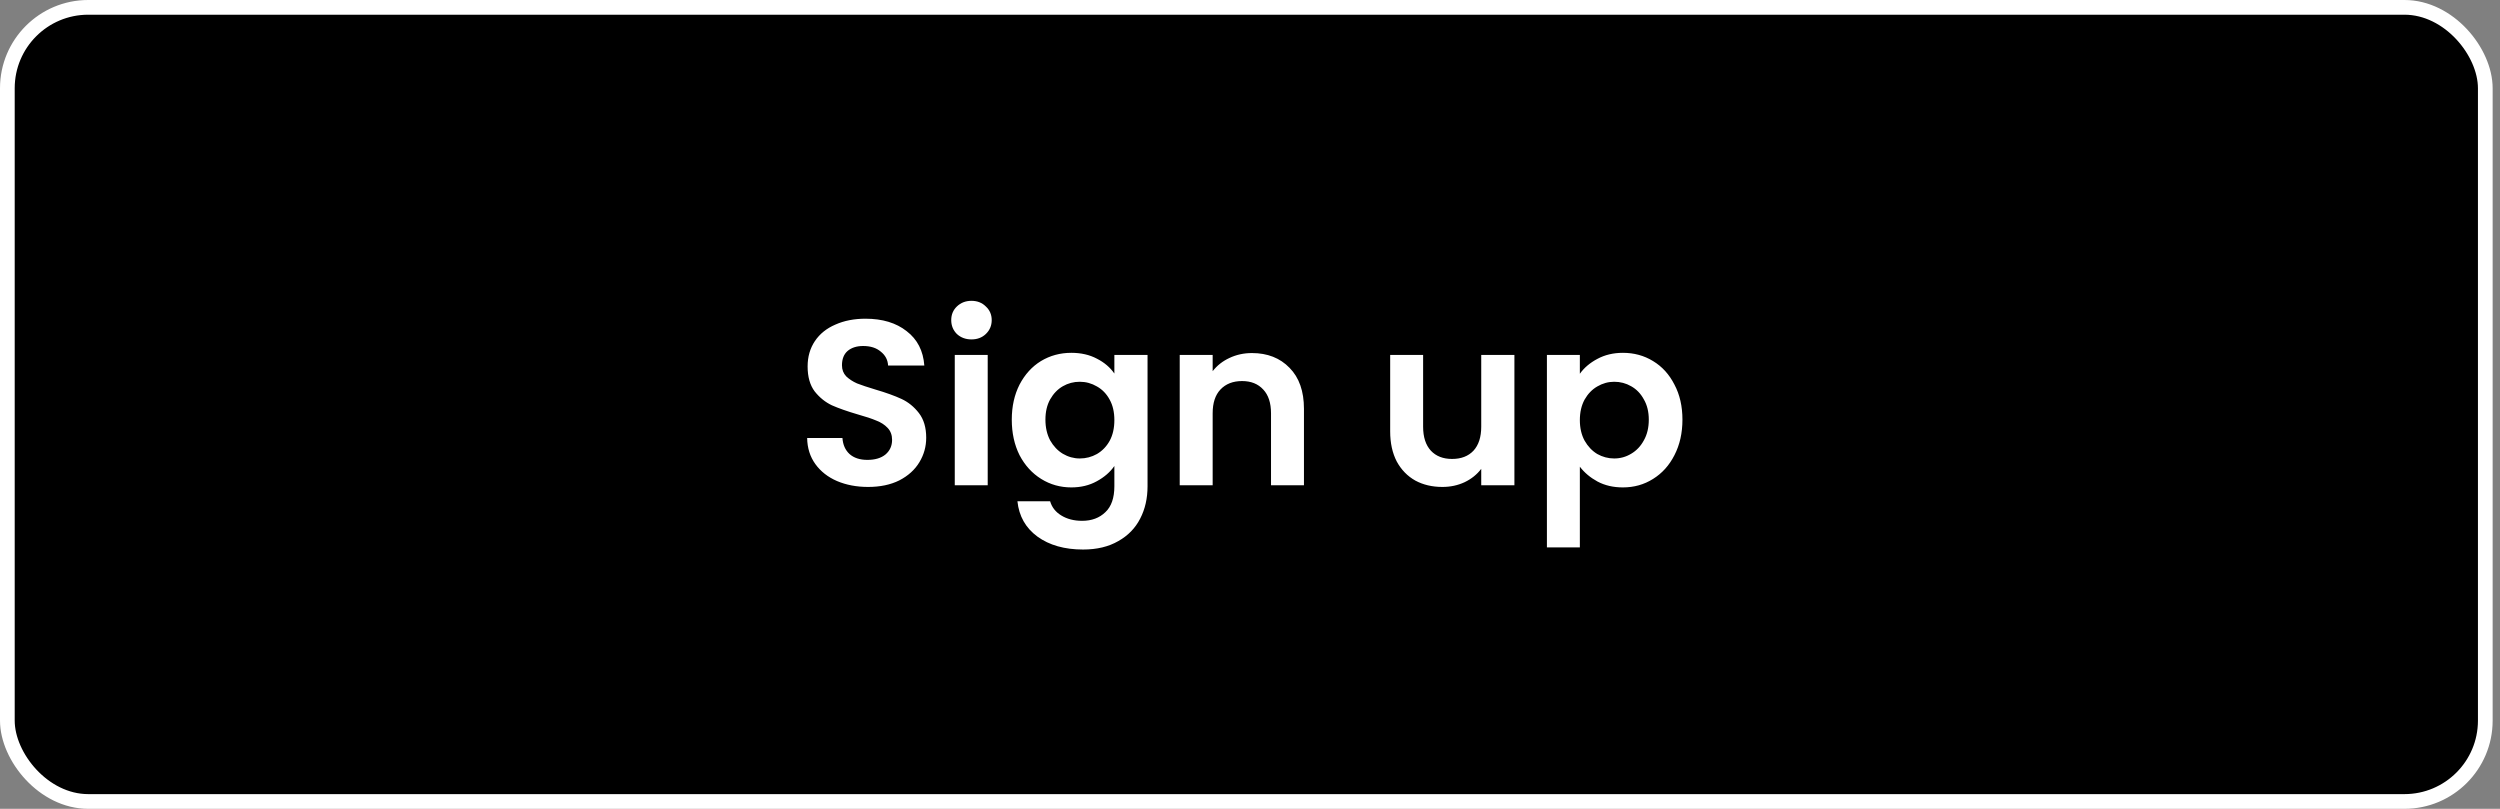 <svg width="170" height="55" viewBox="0 0 170 55" fill="none" xmlns="http://www.w3.org/2000/svg">
<rect x="0" y="0" width="170" height="55" fill="#808080" stroke="none"/>
<rect x="0.5" y="0.5" width="168.5" height="54" rx="5.5" fill="black" stroke="white"/>
<path d="M59.03 33.112C58.252 33.112 57.548 32.979 56.918 32.712C56.3 32.445 55.809 32.061 55.446 31.56C55.084 31.059 54.897 30.467 54.886 29.784H57.286C57.318 30.243 57.478 30.605 57.766 30.872C58.065 31.139 58.47 31.272 58.982 31.272C59.505 31.272 59.916 31.149 60.214 30.904C60.513 30.648 60.662 30.317 60.662 29.912C60.662 29.581 60.561 29.309 60.358 29.096C60.156 28.883 59.9 28.717 59.59 28.6C59.292 28.472 58.876 28.333 58.342 28.184C57.617 27.971 57.025 27.763 56.566 27.56C56.118 27.347 55.729 27.032 55.398 26.616C55.078 26.189 54.918 25.624 54.918 24.92C54.918 24.259 55.084 23.683 55.414 23.192C55.745 22.701 56.209 22.328 56.806 22.072C57.404 21.805 58.086 21.672 58.854 21.672C60.006 21.672 60.94 21.955 61.654 22.52C62.38 23.075 62.78 23.853 62.854 24.856H60.39C60.369 24.472 60.204 24.157 59.894 23.912C59.596 23.656 59.196 23.528 58.694 23.528C58.257 23.528 57.905 23.64 57.638 23.864C57.382 24.088 57.254 24.413 57.254 24.84C57.254 25.139 57.35 25.389 57.542 25.592C57.745 25.784 57.99 25.944 58.278 26.072C58.577 26.189 58.993 26.328 59.526 26.488C60.252 26.701 60.844 26.915 61.302 27.128C61.761 27.341 62.156 27.661 62.486 28.088C62.817 28.515 62.982 29.075 62.982 29.768C62.982 30.365 62.828 30.92 62.518 31.432C62.209 31.944 61.756 32.355 61.158 32.664C60.561 32.963 59.852 33.112 59.03 33.112ZM66.06 23.08C65.666 23.08 65.335 22.957 65.068 22.712C64.812 22.456 64.684 22.141 64.684 21.768C64.684 21.395 64.812 21.085 65.068 20.84C65.335 20.584 65.666 20.456 66.06 20.456C66.455 20.456 66.78 20.584 67.036 20.84C67.303 21.085 67.436 21.395 67.436 21.768C67.436 22.141 67.303 22.456 67.036 22.712C66.78 22.957 66.455 23.08 66.06 23.08ZM67.164 24.136V33H64.924V24.136H67.164ZM72.849 23.992C73.511 23.992 74.092 24.125 74.593 24.392C75.095 24.648 75.489 24.984 75.777 25.4V24.136H78.033V33.064C78.033 33.885 77.868 34.616 77.537 35.256C77.207 35.907 76.711 36.419 76.049 36.792C75.388 37.176 74.588 37.368 73.649 37.368C72.391 37.368 71.356 37.075 70.545 36.488C69.745 35.901 69.292 35.101 69.185 34.088H71.409C71.527 34.493 71.777 34.813 72.161 35.048C72.556 35.293 73.031 35.416 73.585 35.416C74.236 35.416 74.764 35.219 75.169 34.824C75.575 34.44 75.777 33.853 75.777 33.064V31.688C75.489 32.104 75.089 32.451 74.577 32.728C74.076 33.005 73.5 33.144 72.849 33.144C72.103 33.144 71.42 32.952 70.801 32.568C70.183 32.184 69.692 31.645 69.329 30.952C68.977 30.248 68.801 29.443 68.801 28.536C68.801 27.64 68.977 26.845 69.329 26.152C69.692 25.459 70.177 24.925 70.785 24.552C71.404 24.179 72.092 23.992 72.849 23.992ZM75.777 28.568C75.777 28.024 75.671 27.56 75.457 27.176C75.244 26.781 74.956 26.483 74.593 26.28C74.231 26.067 73.841 25.96 73.425 25.96C73.009 25.96 72.625 26.061 72.273 26.264C71.921 26.467 71.633 26.765 71.409 27.16C71.196 27.544 71.089 28.003 71.089 28.536C71.089 29.069 71.196 29.539 71.409 29.944C71.633 30.339 71.921 30.643 72.273 30.856C72.636 31.069 73.02 31.176 73.425 31.176C73.841 31.176 74.231 31.075 74.593 30.872C74.956 30.659 75.244 30.36 75.457 29.976C75.671 29.581 75.777 29.112 75.777 28.568ZM85.133 24.008C86.189 24.008 87.043 24.344 87.693 25.016C88.344 25.677 88.669 26.605 88.669 27.8V33H86.429V28.104C86.429 27.4 86.253 26.861 85.901 26.488C85.549 26.104 85.069 25.912 84.461 25.912C83.843 25.912 83.352 26.104 82.989 26.488C82.637 26.861 82.461 27.4 82.461 28.104V33H80.221V24.136H82.461V25.24C82.76 24.856 83.138 24.557 83.597 24.344C84.067 24.12 84.579 24.008 85.133 24.008ZM102.98 24.136V33H100.724V31.88C100.436 32.264 100.057 32.568 99.588 32.792C99.129 33.005 98.628 33.112 98.084 33.112C97.391 33.112 96.777 32.968 96.244 32.68C95.71 32.381 95.289 31.949 94.98 31.384C94.681 30.808 94.532 30.125 94.532 29.336V24.136H96.772V29.016C96.772 29.72 96.948 30.264 97.3 30.648C97.652 31.021 98.132 31.208 98.74 31.208C99.359 31.208 99.844 31.021 100.196 30.648C100.548 30.264 100.724 29.72 100.724 29.016V24.136H102.98ZM107.43 25.416C107.718 25.011 108.113 24.675 108.614 24.408C109.126 24.131 109.707 23.992 110.358 23.992C111.115 23.992 111.798 24.179 112.406 24.552C113.025 24.925 113.51 25.459 113.862 26.152C114.225 26.835 114.406 27.629 114.406 28.536C114.406 29.443 114.225 30.248 113.862 30.952C113.51 31.645 113.025 32.184 112.406 32.568C111.798 32.952 111.115 33.144 110.358 33.144C109.707 33.144 109.131 33.011 108.63 32.744C108.139 32.477 107.739 32.141 107.43 31.736V37.224H105.19V24.136H107.43V25.416ZM112.118 28.536C112.118 28.003 112.006 27.544 111.782 27.16C111.569 26.765 111.281 26.467 110.918 26.264C110.566 26.061 110.182 25.96 109.766 25.96C109.361 25.96 108.977 26.067 108.614 26.28C108.262 26.483 107.974 26.781 107.75 27.176C107.537 27.571 107.43 28.035 107.43 28.568C107.43 29.101 107.537 29.565 107.75 29.96C107.974 30.355 108.262 30.659 108.614 30.872C108.977 31.075 109.361 31.176 109.766 31.176C110.182 31.176 110.566 31.069 110.918 30.856C111.281 30.643 111.569 30.339 111.782 29.944C112.006 29.549 112.118 29.08 112.118 28.536Z" fill="white"/>
</svg>
